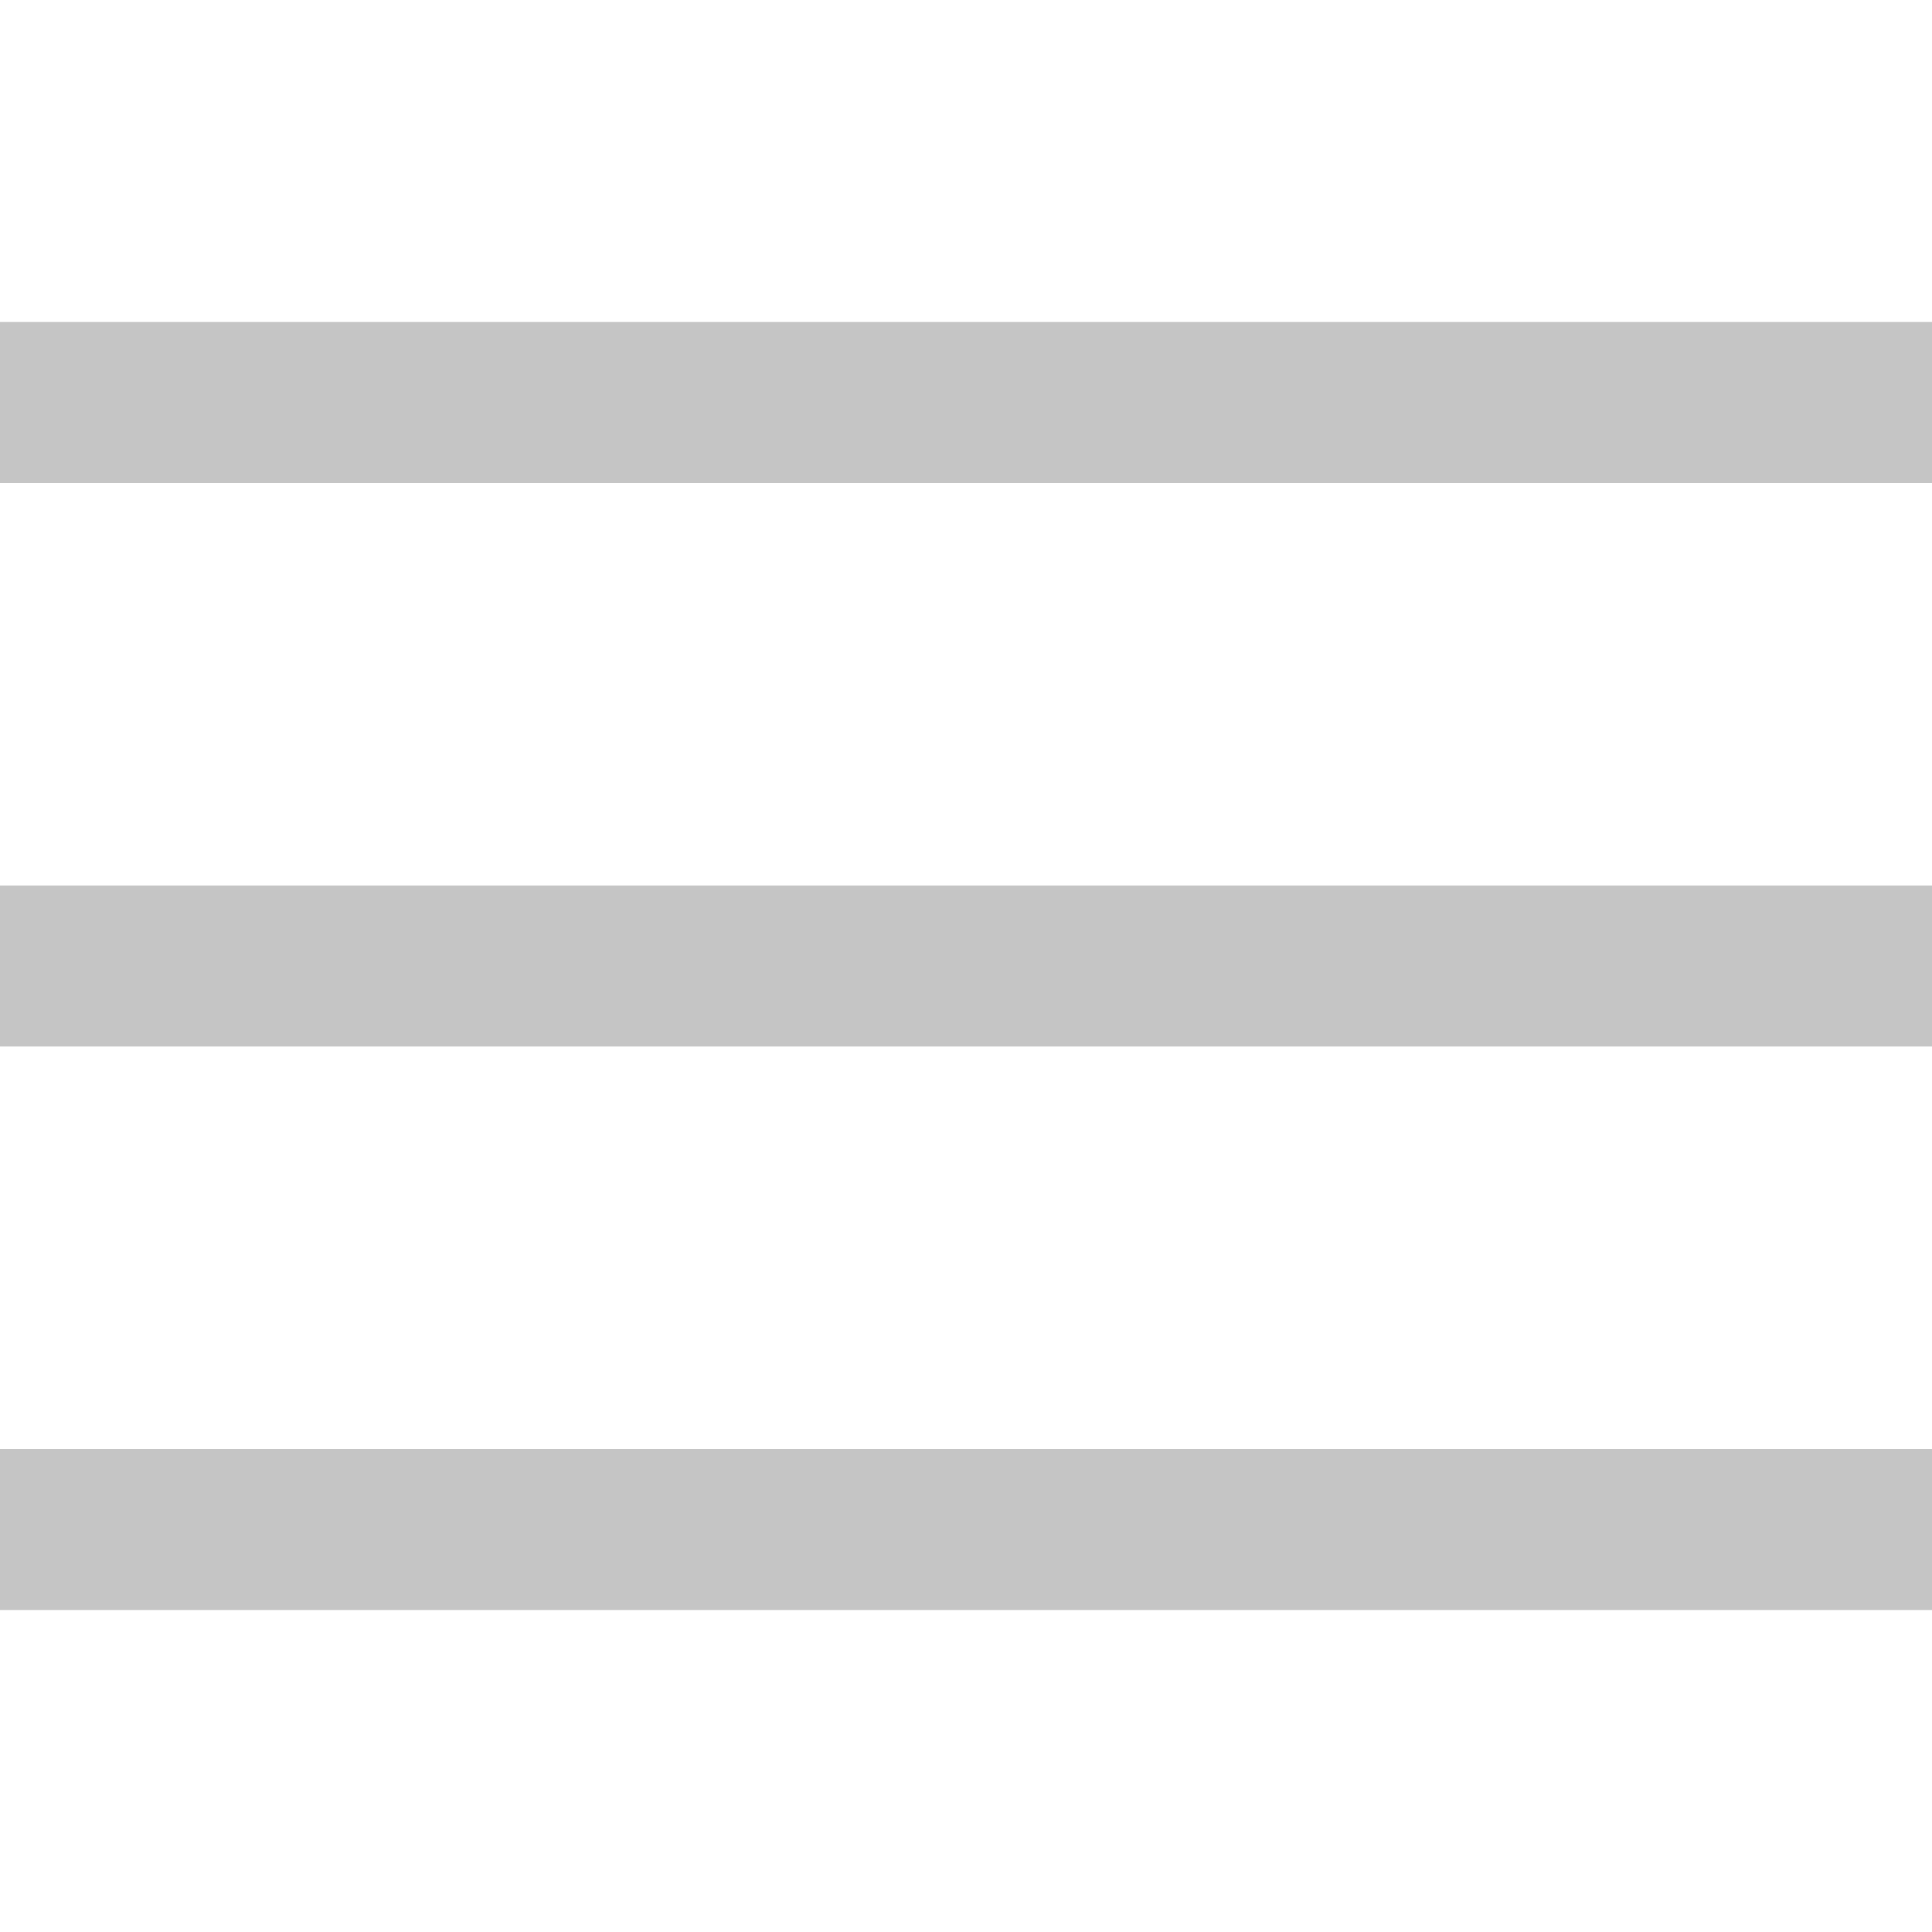 <svg width="24" height="24" viewBox="0 0 24 24" fill="none"
 xmlns="http://www.w3.org/2000/svg">
  <rect y="4" width="24" height="2" fill="#C5C5C5"/>
  <rect y="11" width="24" height="2" fill="#C5C5C5"/>
  <rect y="18" width="24" height="2" fill="#C5C5C5"/>
</svg>
